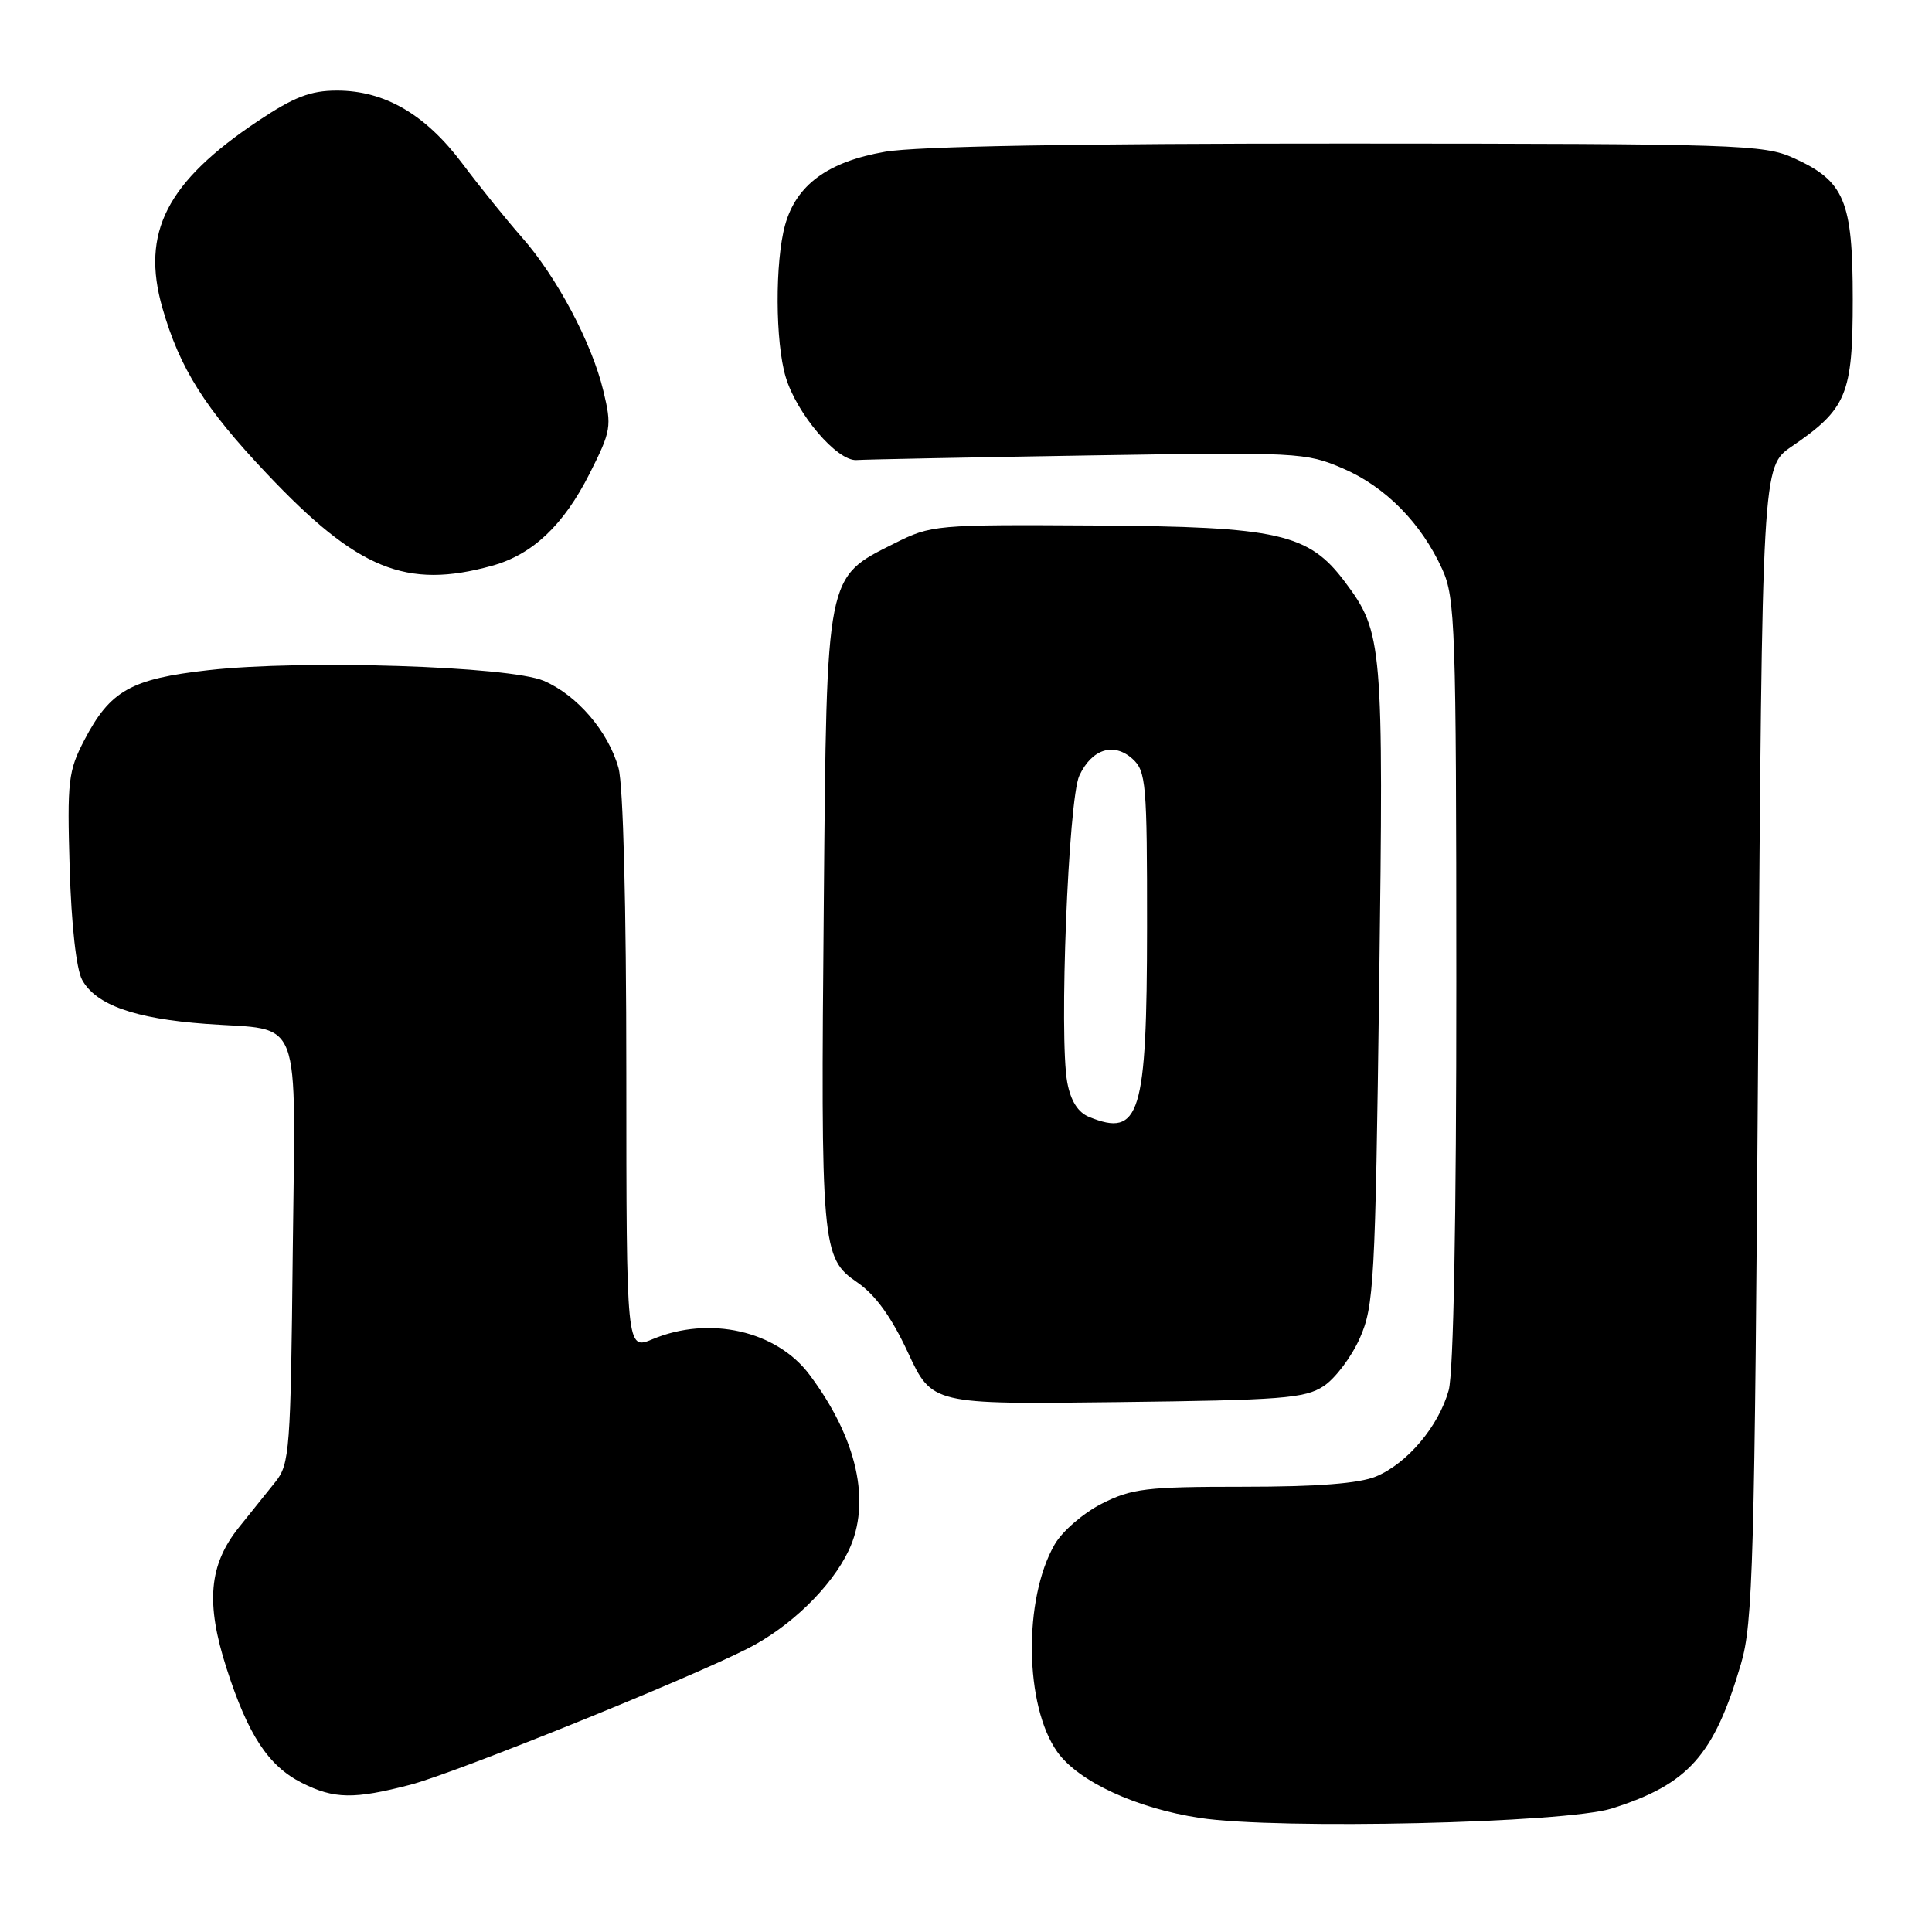 <?xml version="1.0" encoding="UTF-8" standalone="no"?>
<!DOCTYPE svg PUBLIC "-//W3C//DTD SVG 1.1//EN" "http://www.w3.org/Graphics/SVG/1.1/DTD/svg11.dtd" >
<svg xmlns="http://www.w3.org/2000/svg" xmlns:xlink="http://www.w3.org/1999/xlink" version="1.1" viewBox="0 0 256 256">
 <g >
 <path fill="currentColor"
d=" M 213.59 239.63 C 223.72 236.42 227.11 232.62 230.68 220.50 C 232.28 215.07 232.50 207.22 232.97 138.17 C 233.50 61.84 233.50 61.84 237.40 59.17 C 244.72 54.17 245.50 52.28 245.50 39.63 C 245.50 26.58 244.42 24.00 237.67 20.94 C 233.74 19.15 230.32 19.04 178.58 19.02 C 142.66 19.01 121.45 19.38 117.27 20.11 C 109.69 21.43 105.51 24.50 104.03 29.81 C 102.68 34.68 102.72 45.34 104.11 49.96 C 105.58 54.87 110.94 61.14 113.50 60.96 C 114.60 60.88 128.41 60.61 144.18 60.35 C 171.99 59.90 173.02 59.95 177.94 62.07 C 183.59 64.50 188.33 69.31 191.11 75.43 C 192.83 79.21 192.96 83.05 192.97 130.00 C 192.98 161.72 192.60 181.88 191.96 184.22 C 190.63 188.99 186.49 193.90 182.33 195.64 C 180.09 196.57 174.58 197.00 164.74 197.00 C 151.88 197.00 149.97 197.23 145.98 199.25 C 143.54 200.49 140.73 202.92 139.74 204.66 C 135.57 211.91 135.76 226.05 140.10 232.14 C 142.89 236.06 150.58 239.62 159.00 240.89 C 169.37 242.45 207.45 241.58 213.59 239.63 Z  M 54.37 236.49 C 60.26 234.96 90.78 222.64 99.00 218.48 C 104.69 215.61 110.14 210.32 112.45 205.46 C 115.48 199.08 113.59 190.60 107.25 182.14 C 102.89 176.32 93.98 174.31 86.47 177.45 C 83.00 178.90 83.00 178.90 82.99 142.20 C 82.99 120.04 82.58 104.03 81.96 101.78 C 80.61 96.93 76.48 92.11 72.05 90.21 C 67.50 88.27 40.10 87.39 27.63 88.80 C 17.36 89.95 14.60 91.50 11.18 98.06 C 9.04 102.16 8.89 103.47 9.23 115.00 C 9.46 122.58 10.11 128.42 10.88 129.83 C 12.70 133.15 17.84 134.98 27.30 135.67 C 40.24 136.62 39.14 133.70 38.79 165.99 C 38.52 192.12 38.38 194.01 36.50 196.35 C 35.40 197.72 33.22 200.43 31.66 202.38 C 27.68 207.35 27.23 212.39 30.02 221.06 C 32.87 229.91 35.56 234.01 40.02 236.25 C 44.28 238.39 46.91 238.43 54.37 236.49 Z  M 175.39 183.67 C 176.93 182.66 179.09 179.79 180.19 177.30 C 182.06 173.07 182.23 169.95 182.75 130.60 C 183.34 85.24 183.22 83.80 178.23 77.13 C 173.41 70.68 169.44 69.78 145.09 69.63 C 123.93 69.50 123.40 69.55 118.52 72.00 C 109.39 76.58 109.55 75.75 109.16 119.43 C 108.74 165.33 108.86 166.68 113.59 169.92 C 115.99 171.57 118.11 174.49 120.30 179.20 C 123.50 186.09 123.50 186.09 148.05 185.79 C 169.87 185.53 172.90 185.30 175.39 183.67 Z  M 65.22 74.96 C 70.57 73.47 74.67 69.59 78.13 62.75 C 80.99 57.08 81.08 56.51 79.95 51.80 C 78.43 45.44 73.75 36.64 69.12 31.41 C 67.13 29.15 63.60 24.78 61.28 21.69 C 56.38 15.15 50.97 12.00 44.65 12.00 C 41.15 12.00 38.97 12.84 34.19 16.03 C 22.07 24.13 18.66 30.81 21.52 40.81 C 23.82 48.82 27.13 54.08 35.36 62.77 C 47.39 75.49 53.83 78.12 65.22 74.96 Z  M 144.31 148.00 C 142.84 147.40 141.88 145.88 141.42 143.44 C 140.31 137.53 141.56 105.88 143.02 102.77 C 144.68 99.23 147.59 98.32 150.07 100.56 C 151.86 102.18 152.00 103.82 151.99 122.90 C 151.97 147.75 151.05 150.75 144.31 148.00 Z "/>
</g>
</svg>